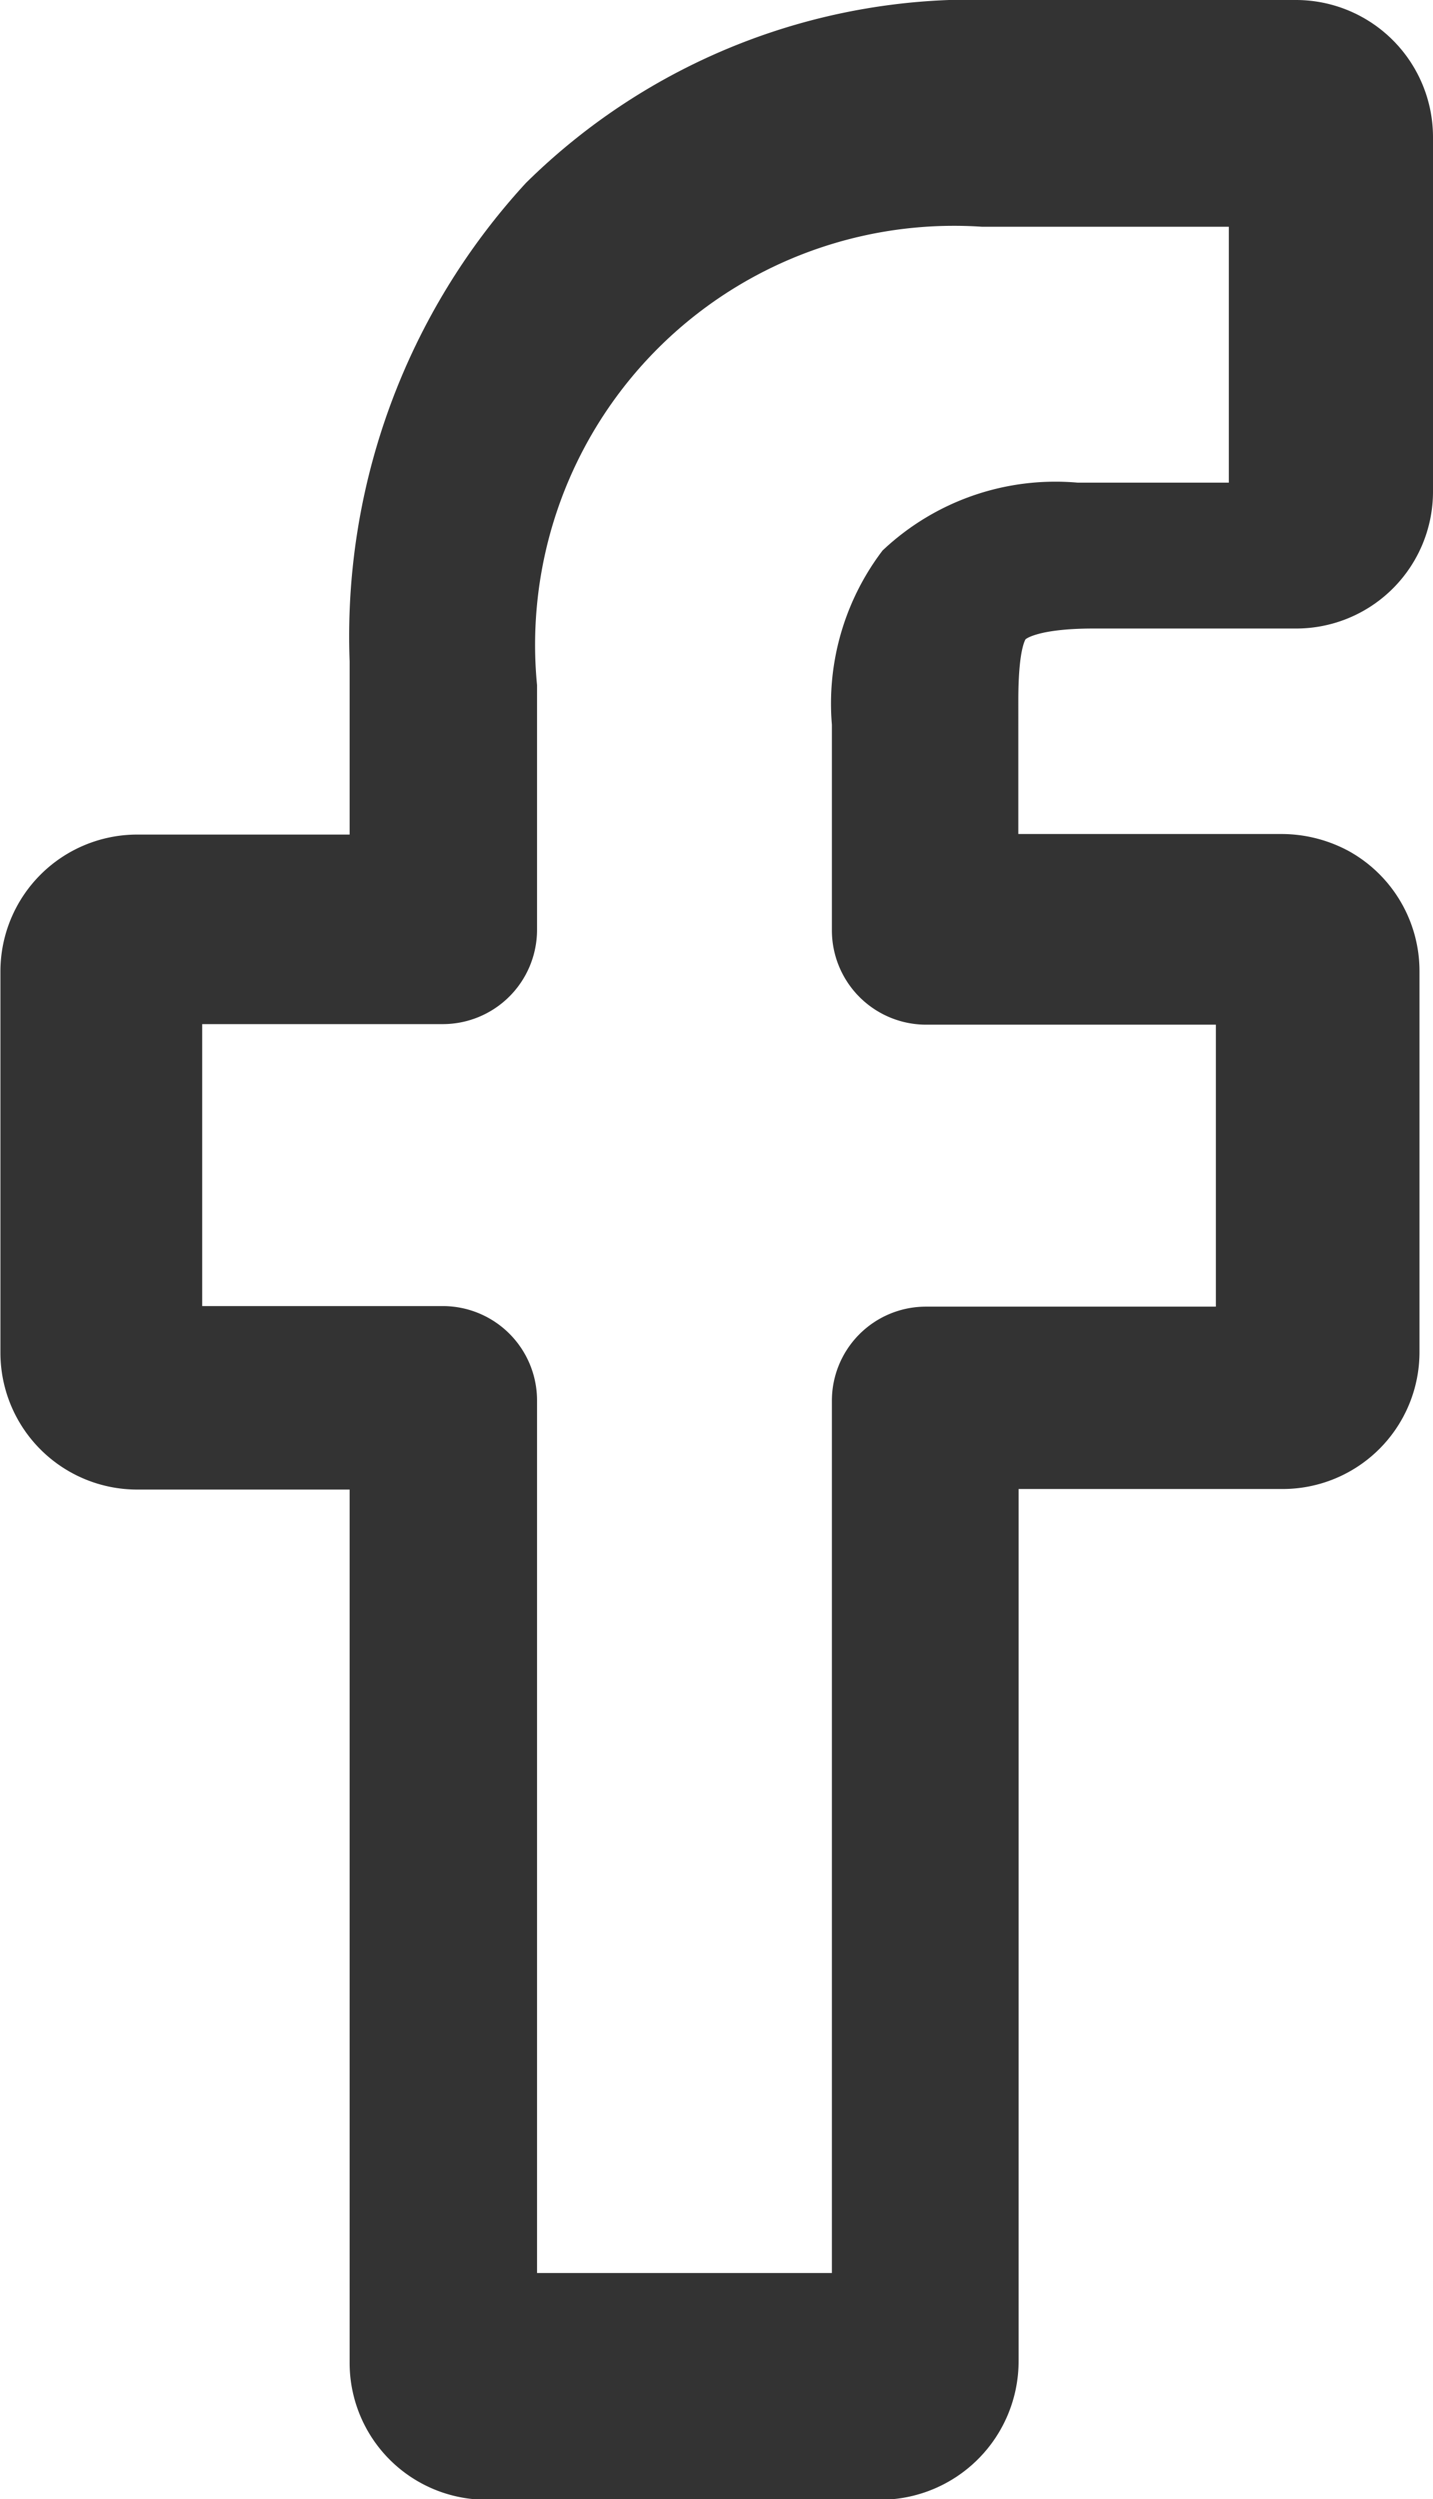 <svg xmlns="http://www.w3.org/2000/svg" width="10.177" height="17.746" viewBox="0 0 10.177 17.746"><defs><style>.a{fill:#333;stroke:#333;stroke-width:0.25px;}</style></defs><path class="a" d="M116.73,16.5h-2.8a.847.847,0,0,1-.847-.847V9.327h-1.633a.847.847,0,0,1-.847-.847V5.773a.847.847,0,0,1,.847-.847h1.633V3.569A4.63,4.63,0,0,1,114.3.261,4.387,4.387,0,0,1,117.544-1l2.136,0a.849.849,0,0,1,.847.847V2.366a.847.847,0,0,1-.847.847h-1.439c-.437,0-.55.089-.574.116-.041.044-.085.171-.085.519V4.922h1.992a.882.882,0,0,1,.42.106.849.849,0,0,1,.437.742V8.476a.847.847,0,0,1-.847.847h-2v6.318A.859.859,0,0,1,116.73,16.5Zm-2.563-1.36h2.341V8.821a.543.543,0,0,1,.543-.543h2.184V6.026h-2.184a.545.545,0,0,1-.543-.543V4.016a1.67,1.67,0,0,1,.328-1.148,1.662,1.662,0,0,1,1.285-.441h1.206V.36l-1.876,0a3.1,3.1,0,0,0-3.287,3.386V5.479a.545.545,0,0,1-.543.543h-1.835V8.274h1.835a.545.545,0,0,1,.543.543v6.318ZM119.676.029Z" transform="translate(-110.475 1.125)"/></svg>